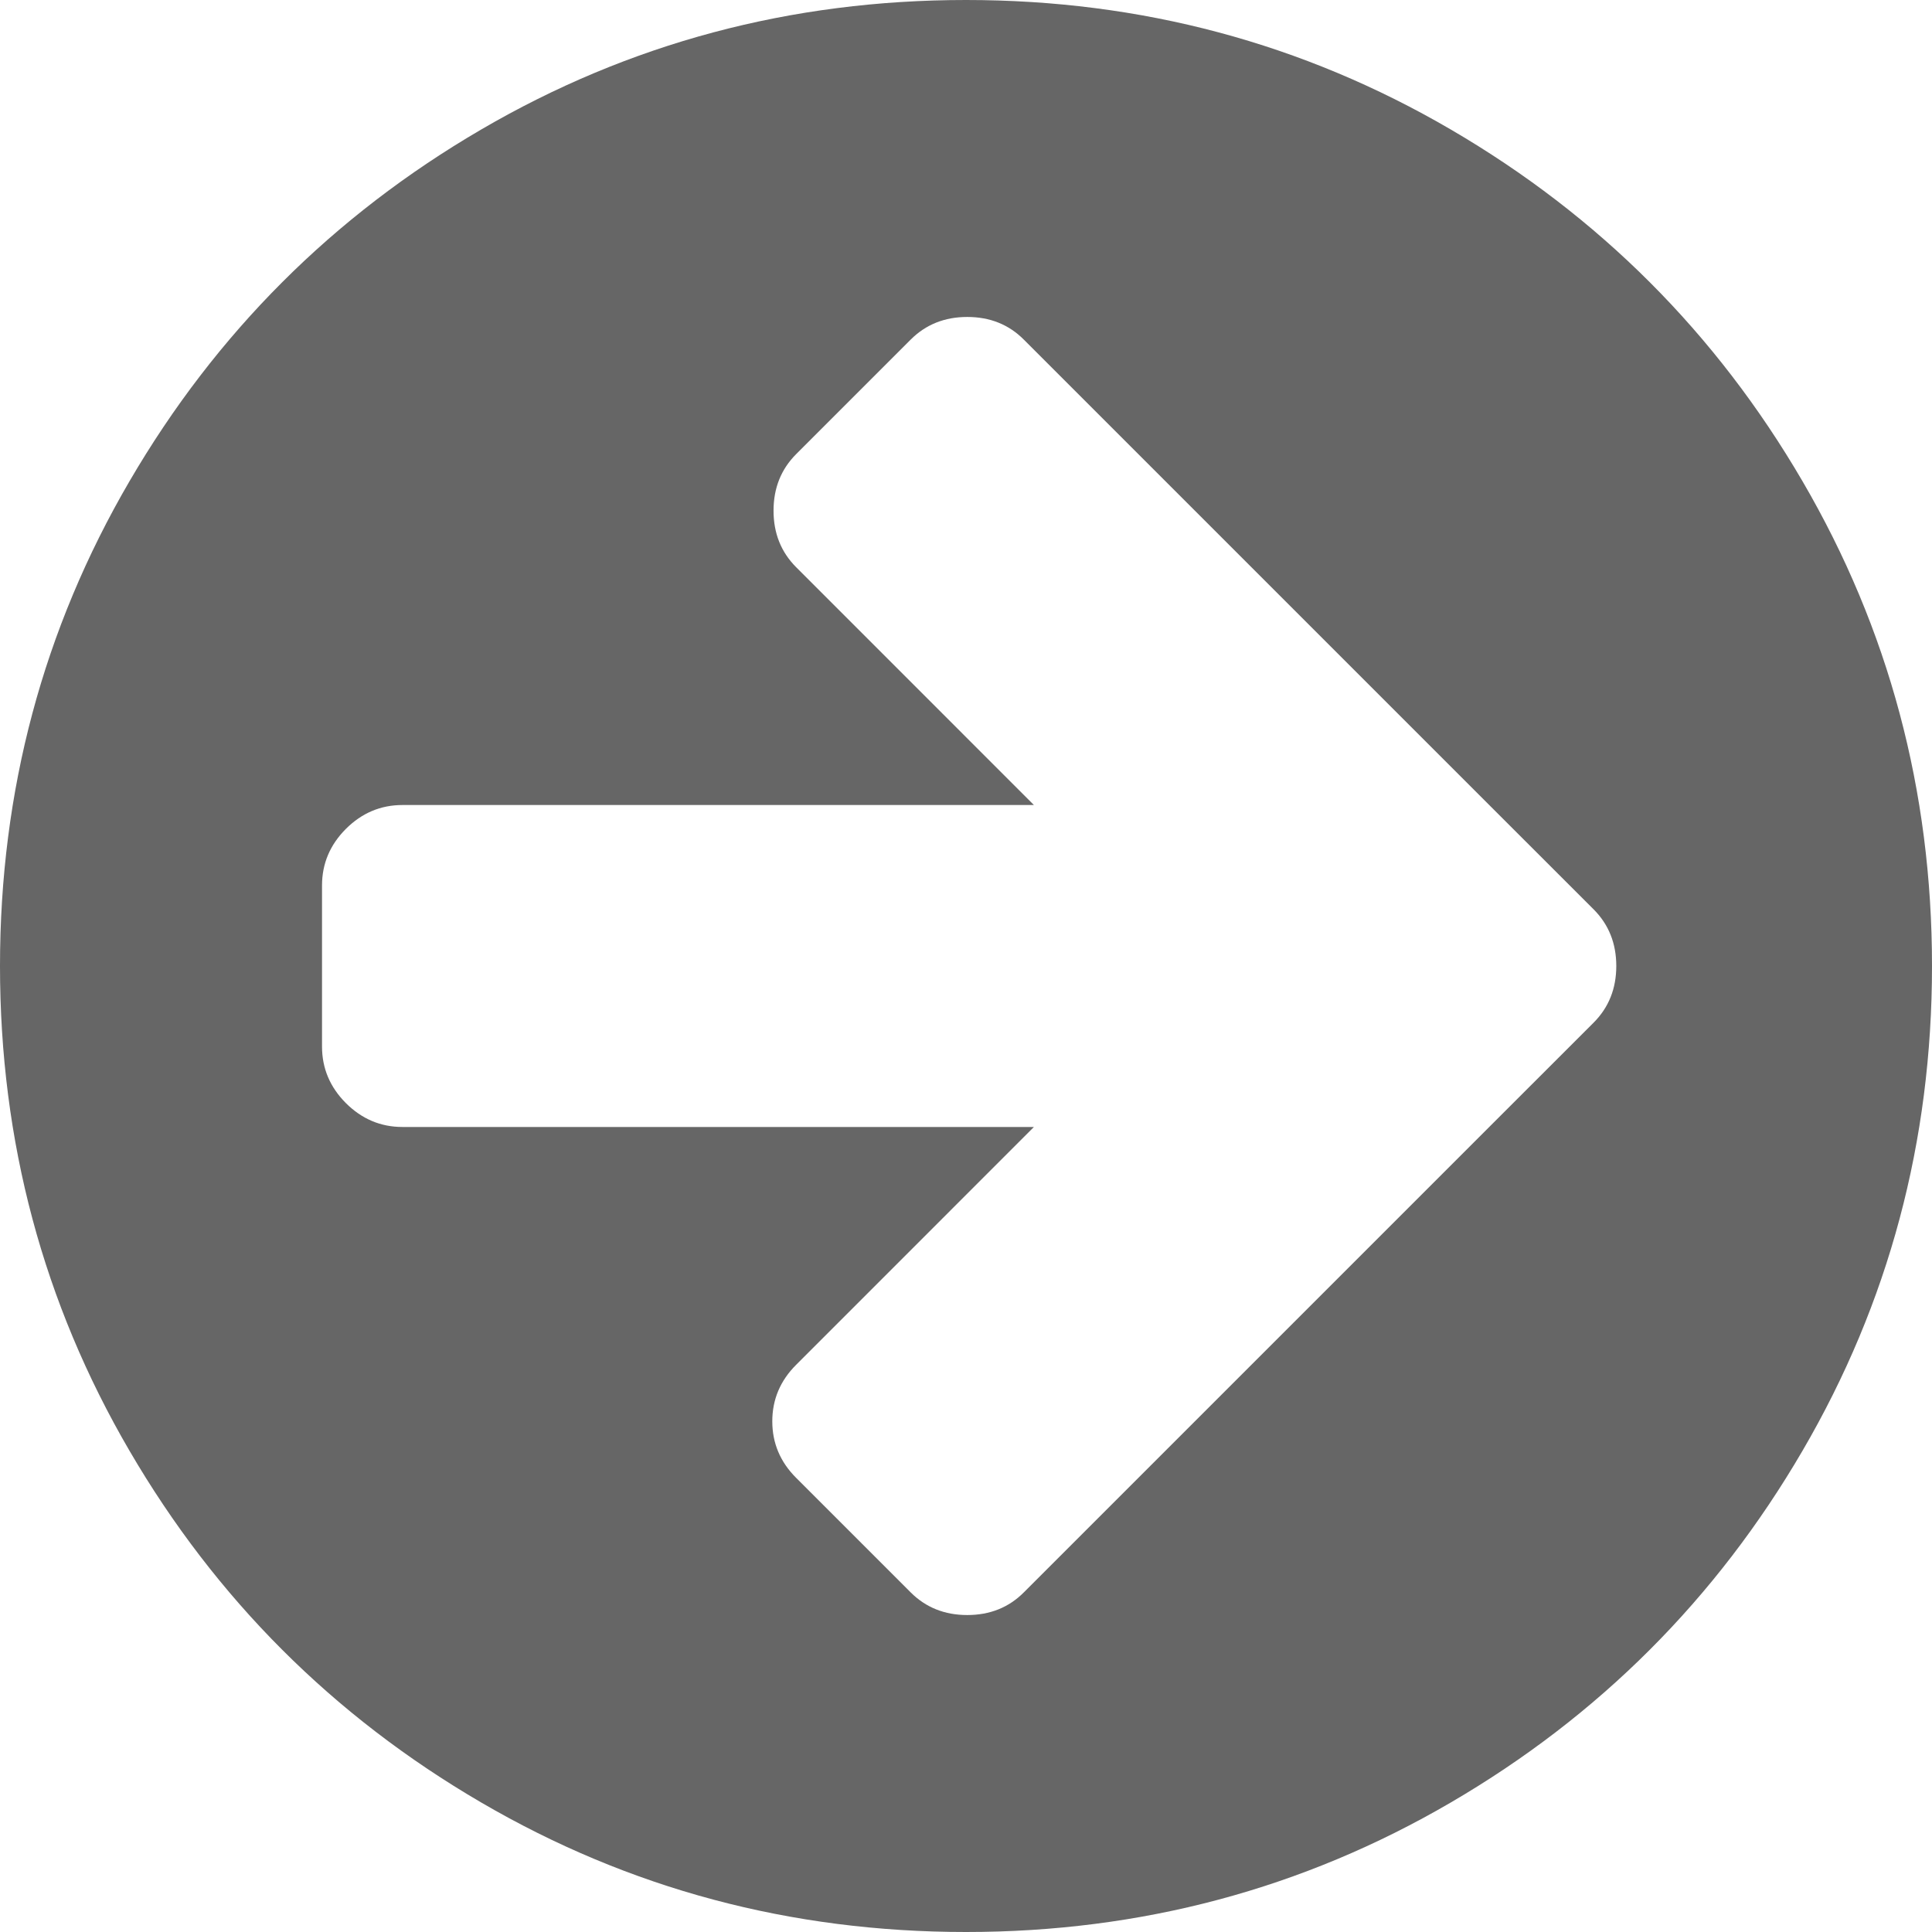 ﻿<?xml version="1.0" encoding="utf-8"?>
<svg version="1.1" xmlns:xlink="http://www.w3.org/1999/xlink" width="34px" height="34px" xmlns="http://www.w3.org/2000/svg">
  <g transform="matrix(1 0 0 1 -478 -80 )">
    <path d="M 28.046 17.996  C 28.311 17.73  28.444 17.398  28.444 17  C 28.444 16.602  28.311 16.27  28.046 16.004  L 26.031 13.99  L 18.018 5.977  C 17.753 5.711  17.421 5.578  17.022 5.578  C 16.624 5.578  16.292 5.711  16.026 5.977  L 14.012 7.991  C 13.746 8.257  13.613 8.589  13.613 8.987  C 13.613 9.385  13.746 9.717  14.012 9.983  L 18.195 14.167  L 7.083 14.167  C 6.7 14.167  6.368 14.307  6.087 14.587  C 5.807 14.868  5.667 15.2  5.667 15.583  L 5.667 18.417  C 5.667 18.8  5.807 19.132  6.087 19.413  C 6.368 19.693  6.7 19.833  7.083 19.833  L 18.195 19.833  L 14.012 24.017  C 13.731 24.297  13.591 24.629  13.591 25.013  C 13.591 25.397  13.731 25.729  14.012 26.009  L 16.026 28.023  C 16.292 28.289  16.624 28.422  17.022 28.422  C 17.421 28.422  17.753 28.289  18.018 28.023  L 26.031 20.01  L 28.046 17.996  Z M 31.72 8.467  C 33.24 11.071  34 13.916  34 17  C 34 20.084  33.24 22.929  31.72 25.533  C 30.2 28.138  28.138 30.2  25.533 31.72  C 22.929 33.24  20.084 34  17 34  C 13.916 34  11.071 33.24  8.467 31.72  C 5.862 30.2  3.8 28.138  2.28 25.533  C 0.76 22.929  0 20.084  0 17  C 0 13.916  0.76 11.071  2.28 8.467  C 3.8 5.862  5.862 3.8  8.467 2.28  C 11.071 0.76  13.916 0  17 0  C 20.084 0  22.929 0.76  25.533 2.28  C 28.138 3.8  30.2 5.862  31.72 8.467  Z " fill-rule="nonzero" fill="#666666" stroke="none" transform="matrix(1 0 0 1 478 80 )" />
  </g>
</svg>